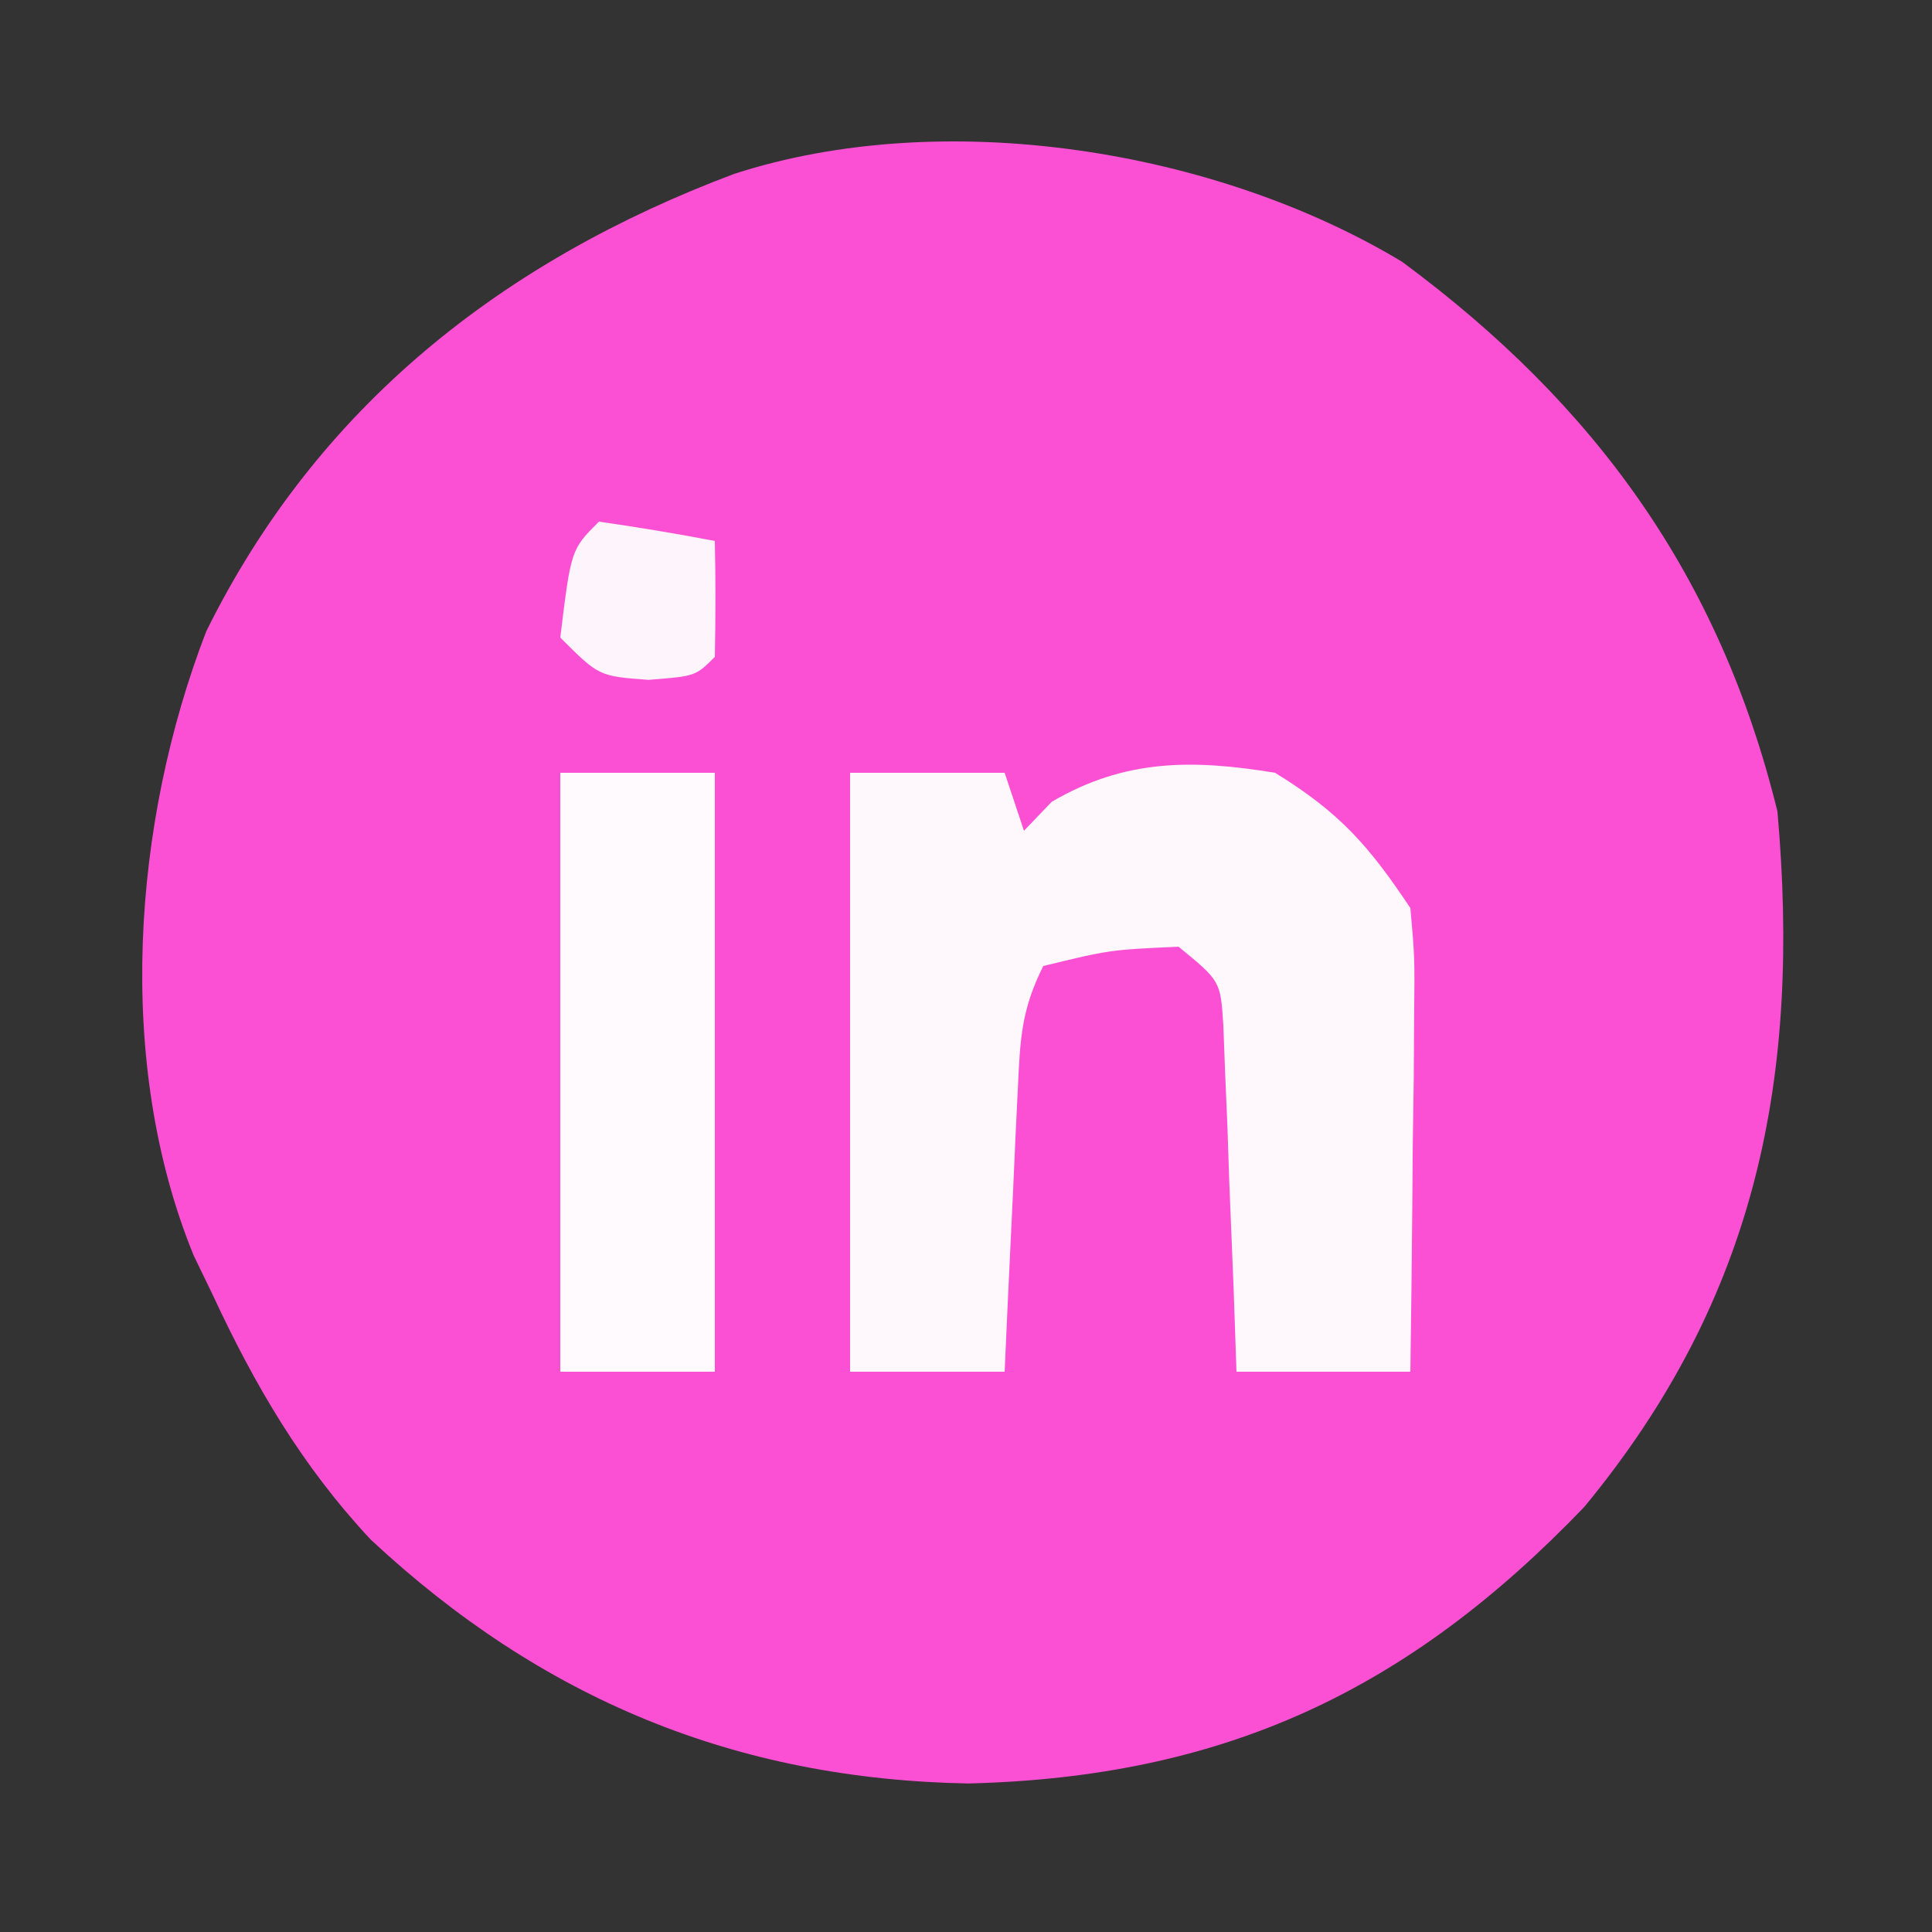 <?xml version="1.0" encoding="UTF-8"?>
<svg version="1.1" xmlns="http://www.w3.org/2000/svg" width="100" height="100">
<rect width="100%" height="100%" fill="#333333" stroke="none"/>
<path d="M0 0 C10.053 7.421 16.461 16.335 19.438 28.457 C20.651 42.17 18.391 53.618 9.438 64.457 C0.293 73.992 -9.226 78.441 -22.438 78.77 C-34.476 78.551 -44.522 74.404 -53.375 66.145 C-56.936 62.333 -59.371 58.17 -61.562 53.457 C-61.883 52.793 -62.204 52.129 -62.535 51.445 C-66.616 41.48 -65.703 29.019 -61.887 19.137 C-56.128 7.483 -46.55 -0.038 -34.562 -4.543 C-23.662 -8.072 -9.626 -5.796 0 0 Z " fill="#FC50D4" transform="translate(72.562,13.543)"/>
<path d="M0 0 C2.64 0 5.28 0 8 0 C8.33 0.99 8.66 1.98 9 3 C9.474 2.505 9.949 2.01 10.438 1.5 C14.225 -0.717 17.712 -0.704 22 0 C25.336 2.058 26.826 3.739 29 7 C29.227 9.544 29.227 9.544 29.195 12.543 C29.189 13.616 29.182 14.689 29.176 15.795 C29.159 16.914 29.142 18.034 29.125 19.188 C29.116 20.319 29.107 21.45 29.098 22.615 C29.074 25.41 29.041 28.205 29 31 C26.03 31 23.06 31 20 31 C19.951 29.579 19.902 28.159 19.852 26.695 C19.777 24.839 19.701 22.982 19.625 21.125 C19.594 20.188 19.563 19.251 19.531 18.285 C19.493 17.389 19.454 16.493 19.414 15.57 C19.383 14.743 19.351 13.915 19.319 13.063 C19.174 10.78 19.174 10.78 17 9 C13.434 9.164 13.434 9.164 10 10 C8.853 12.293 8.803 13.799 8.684 16.352 C8.642 17.202 8.6 18.053 8.557 18.93 C8.517 19.819 8.478 20.709 8.438 21.625 C8.394 22.522 8.351 23.419 8.307 24.344 C8.2 26.562 8.098 28.781 8 31 C5.36 31 2.72 31 0 31 C0 20.77 0 10.54 0 0 Z " fill="#FEF8FD" transform="translate(44,40)"/>
<path d="M0 0 C2.64 0 5.28 0 8 0 C8 10.23 8 20.46 8 31 C5.36 31 2.72 31 0 31 C0 20.77 0 10.54 0 0 Z " fill="#FEFAFD" transform="translate(29,40)"/>
<path d="M0 0 C2.007 0.287 4.009 0.619 6 1 C6.043 3 6.041 5 6 7 C5 8 5 8 2.562 8.188 C0 8 0 8 -2 6 C-1.444 1.444 -1.444 1.444 0 0 Z " fill="#FEF4FC" transform="translate(31,27)"/>
</svg>
